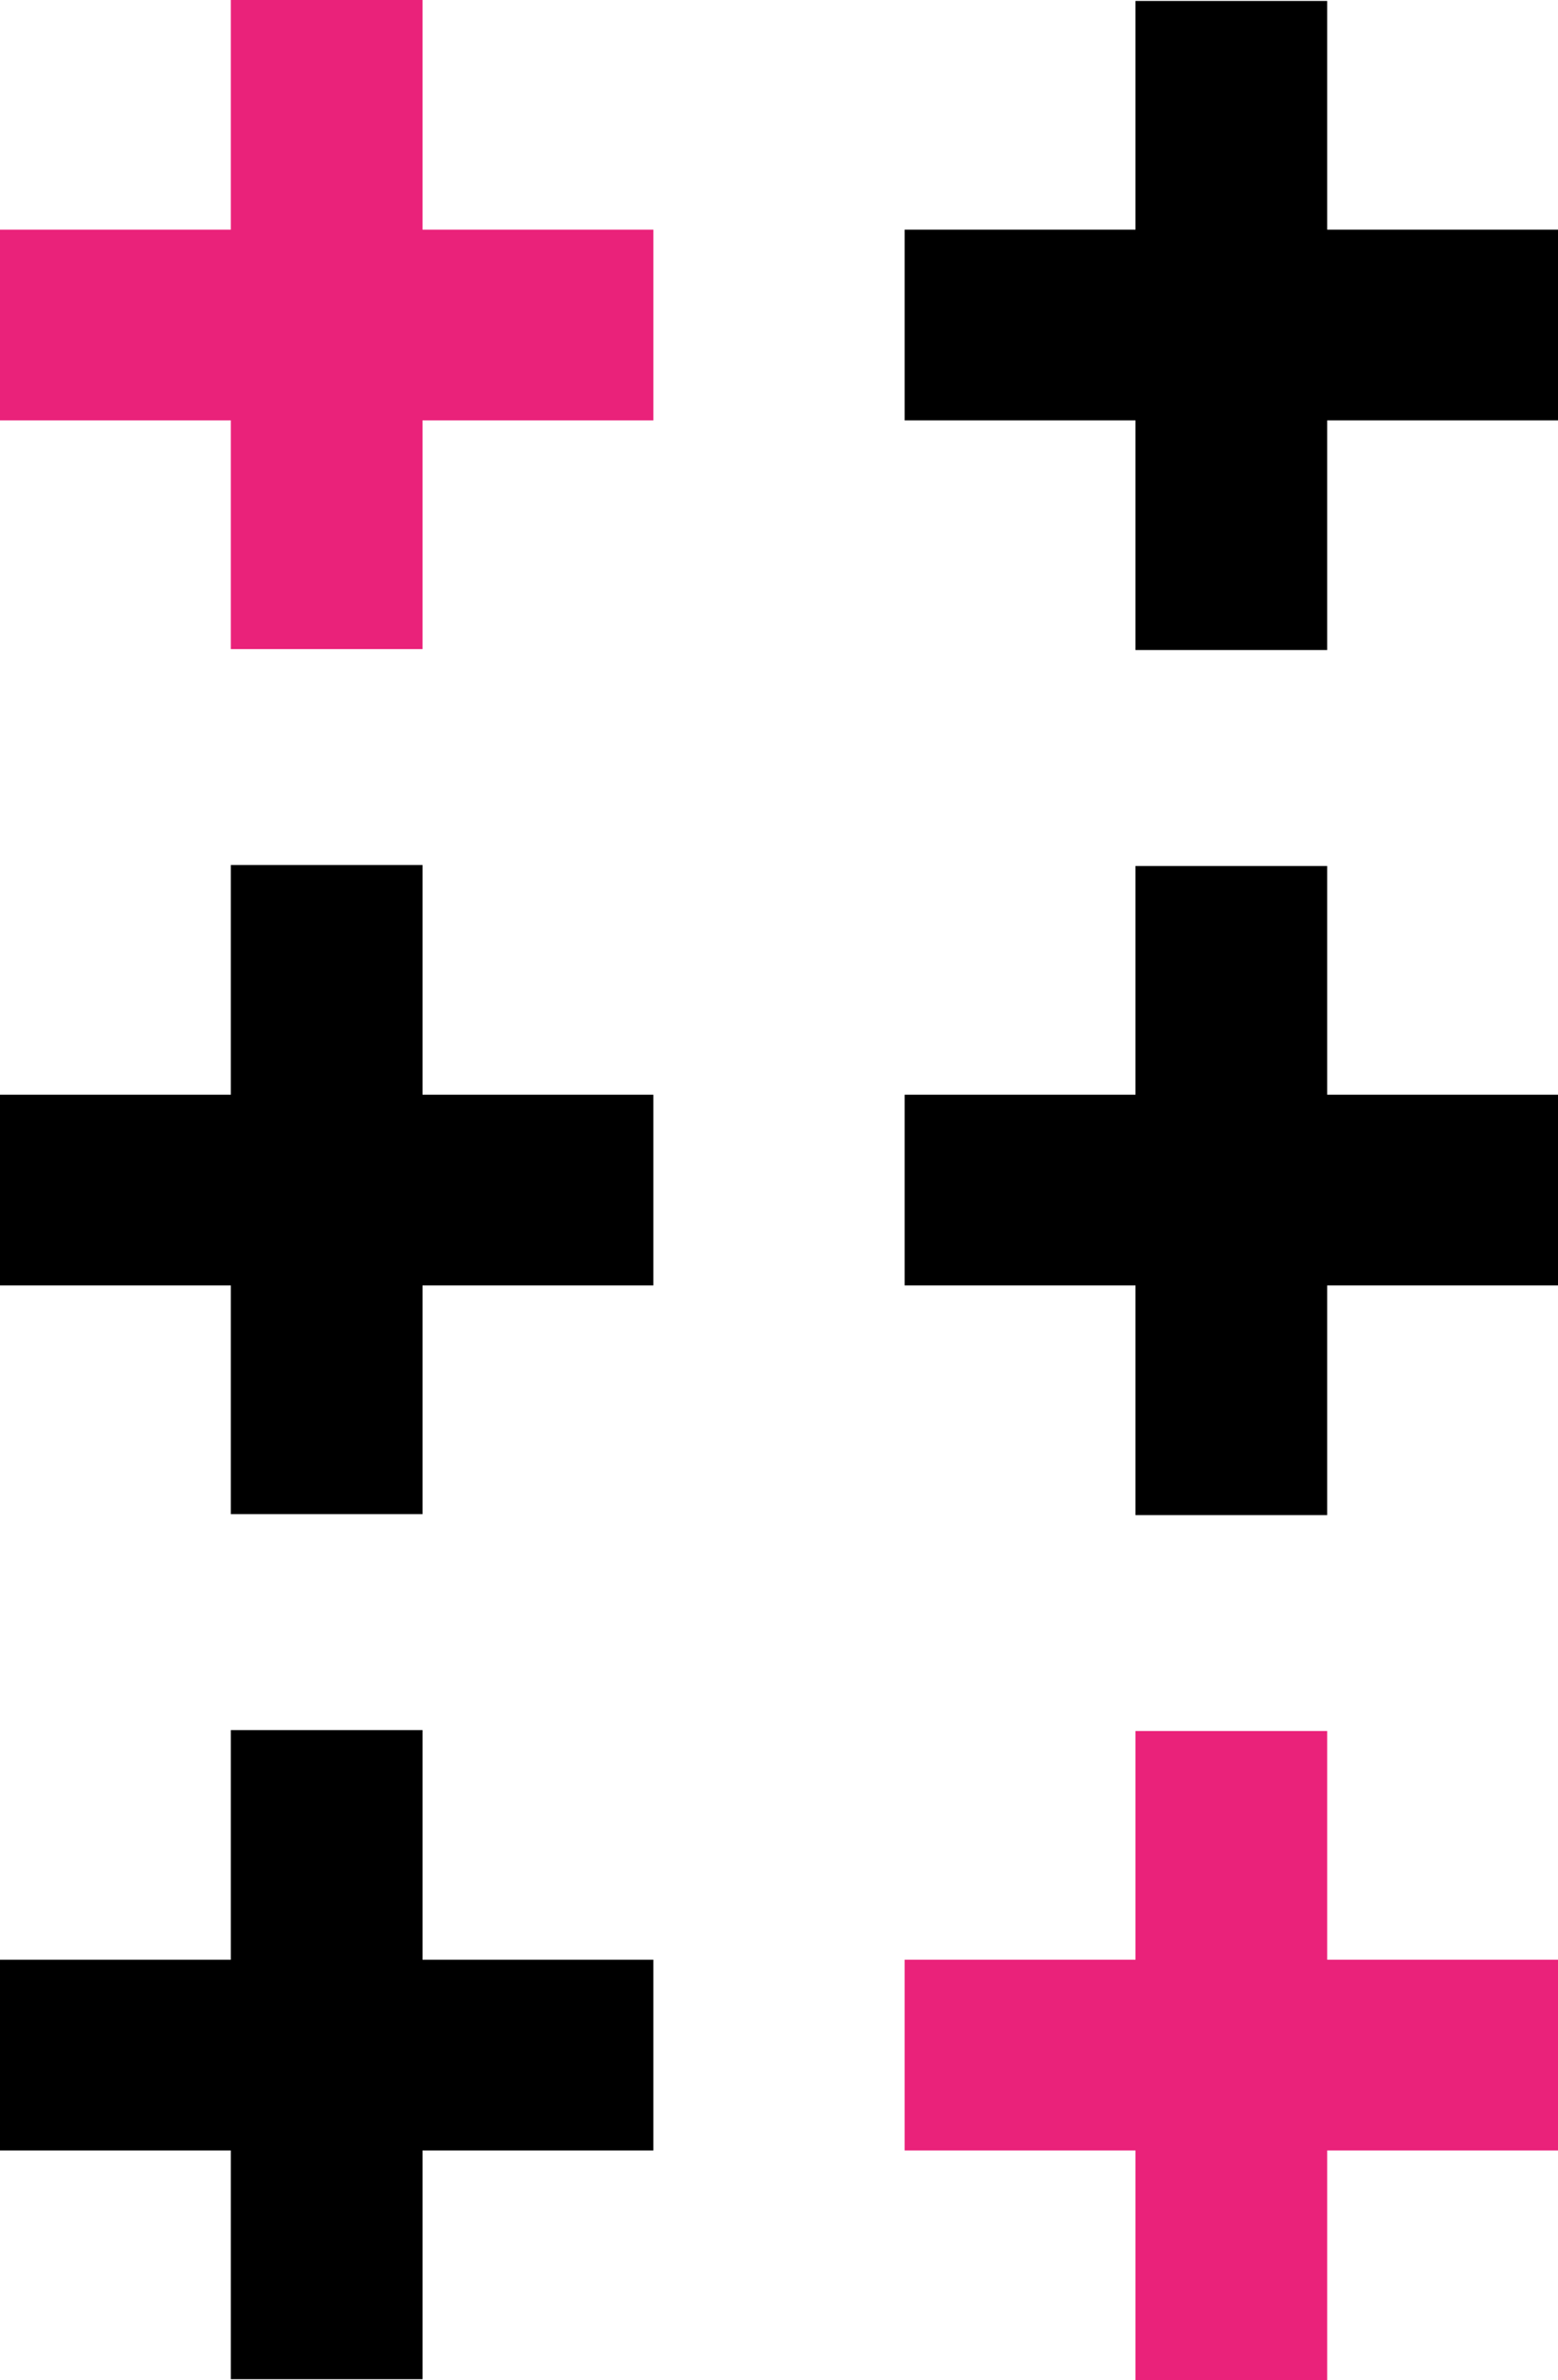 <svg width="93" height="142" viewBox="0 0 93 142" fill="none" xmlns="http://www.w3.org/2000/svg">
<g clip-path="url(#clip0_352_565)">
<path d="M39 128.298L39 116.919L0 116.919L-4.97394e-07 128.298L39 128.298Z" fill="black"/>
<path d="M13.779 141.944L25.222 141.944L25.222 103.162L13.779 103.162L13.779 141.944Z" fill="black"/>
</g>
<g clip-path="url(#clip1_352_565)">
<path d="M39 76.69L39 65.311L0 65.311L-4.97394e-07 76.69L39 76.69Z" fill="black"/>
<path d="M13.779 90.335L25.222 90.335L25.222 51.553L13.779 51.553L13.779 90.335Z" fill="black"/>
</g>
<g clip-path="url(#clip2_352_565)">
<path d="M39 25.08L39 13.701L0 13.701L-4.97394e-07 25.08L39 25.08Z" fill="#EA227A"/>
<path d="M13.779 38.726L25.222 38.726L25.222 -0.056L13.779 -0.056L13.779 38.726Z" fill="#EA227A"/>
</g>
<g clip-path="url(#clip3_352_565)">
<path d="M54 13.701L54 25.081L93 25.081L93 13.701L54 13.701Z" fill="black"/>
<path d="M79.221 0.056L67.778 0.056L67.778 38.838L79.221 38.838L79.221 0.056Z" fill="black"/>
</g>
<g clip-path="url(#clip4_352_565)">
<path d="M54 65.31L54 76.689L93 76.689L93 65.31L54 65.31Z" fill="black"/>
<path d="M79.221 51.665L67.778 51.665L67.778 90.447L79.221 90.447L79.221 51.665Z" fill="black"/>
</g>
<g clip-path="url(#clip5_352_565)">
<path d="M54 116.92L54 128.299L93 128.299L93 116.92L54 116.92Z" fill="#EA227A"/>
<path d="M79.221 103.274L67.778 103.274L67.778 142.056L79.221 142.056L79.221 103.274Z" fill="#EA227A"/>
</g>
<defs>
<clipPath id="clip0_352_565">
<rect width="38.782" height="39" fill="white" transform="translate(39 103.218) rotate(90)"/>
</clipPath>
<clipPath id="clip1_352_565">
<rect width="38.782" height="39" fill="white" transform="translate(39 51.609) rotate(90)"/>
</clipPath>
<clipPath id="clip2_352_565">
<rect width="38.782" height="39" fill="white" transform="translate(39) rotate(90)"/>
</clipPath>
<clipPath id="clip3_352_565">
<rect width="38.782" height="39" fill="white" transform="translate(54 38.782) rotate(-90)"/>
</clipPath>
<clipPath id="clip4_352_565">
<rect width="38.782" height="39" fill="white" transform="translate(54 90.391) rotate(-90)"/>
</clipPath>
<clipPath id="clip5_352_565">
<rect width="38.782" height="39" fill="white" transform="translate(54 142) rotate(-90)"/>
</clipPath>
</defs>
</svg>
